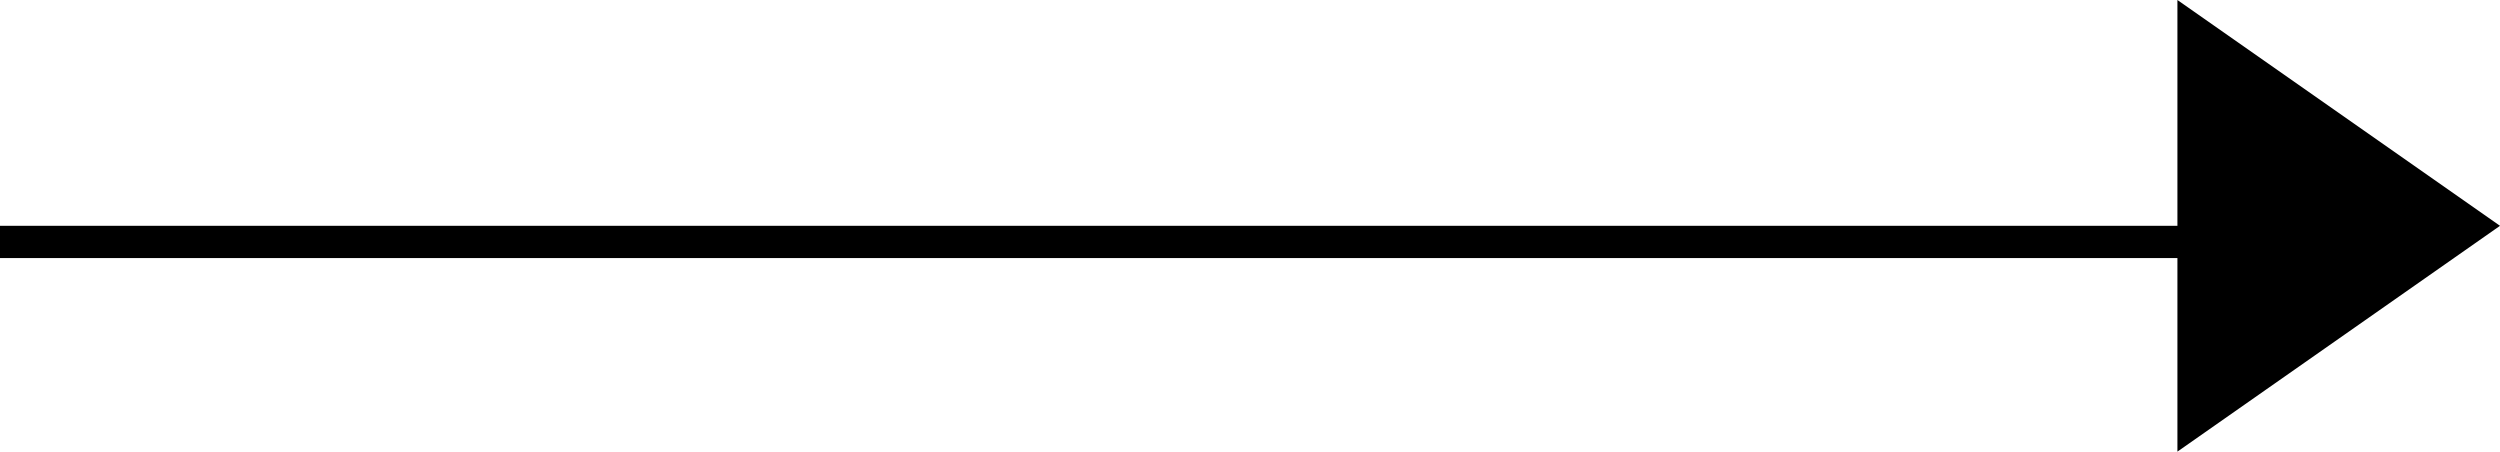 <svg id="Component_189_13" data-name="Component 189 – 13" xmlns="http://www.w3.org/2000/svg" width="77.5" height="14" viewBox="0 0 77.5 14">
  <line id="Line_3" data-name="Line 3" x1="73" transform="translate(0 7.5)" fill="none" stroke="#000" stroke-width="1"/>
  <g id="Polygon_1" data-name="Polygon 1" transform="translate(77.5) rotate(90)">
    <path d="M 13.04 9.5 L 0.96 9.5 L 7 0.872 L 13.04 9.5 Z" stroke="none"/>
    <path d="M 7 1.744 L 1.921 9 L 12.079 9 L 7 1.744 M 7 0 L 14 10 L 0 10 L 7 0 Z" stroke="none" fill="#000"/>
  </g>
</svg>
